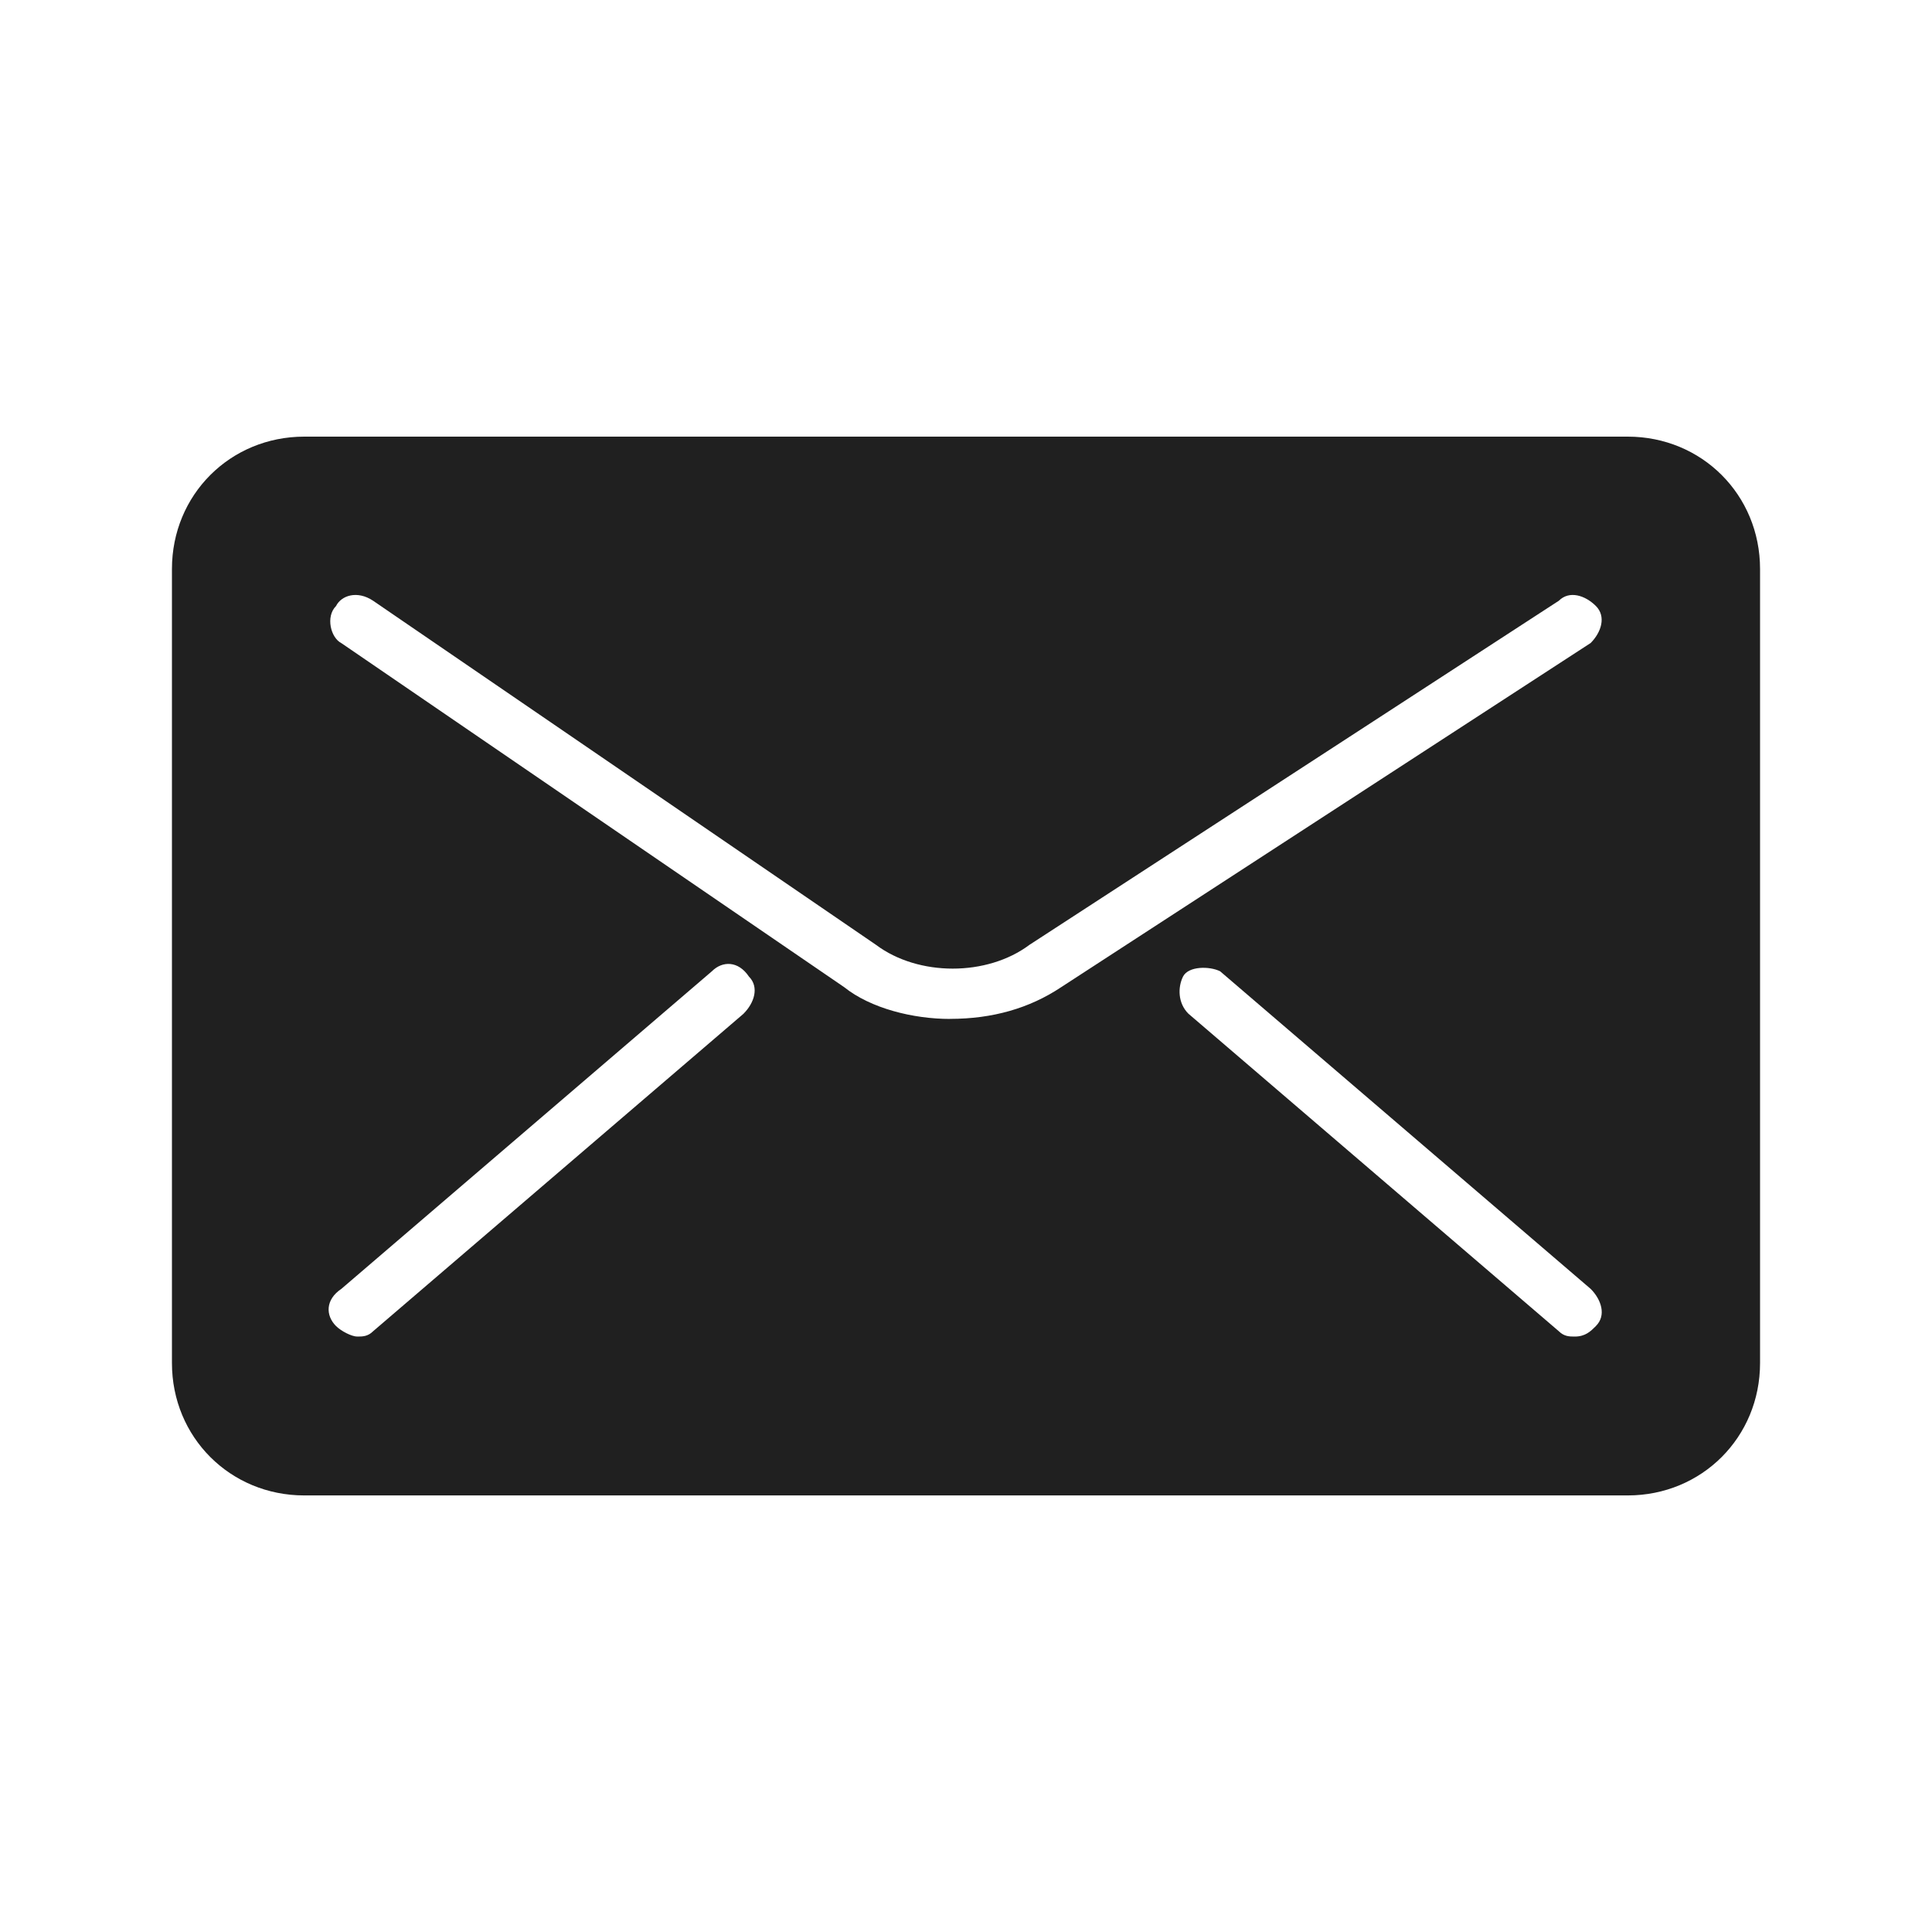 <?xml version="1.0" encoding="UTF-8" standalone="no"?>
<!-- Generator: Adobe Illustrator 19.0.0, SVG Export Plug-In . SVG Version: 6.00 Build 0)  -->

<svg
   xmlns:dc="http://purl.org/dc/elements/1.1/"
   xmlns:cc="http://creativecommons.org/ns#"
   xmlns:rdf="http://www.w3.org/1999/02/22-rdf-syntax-ns#"
   xmlns:svg="http://www.w3.org/2000/svg"
   xmlns="http://www.w3.org/2000/svg"
   xmlns:sodipodi="http://sodipodi.sourceforge.net/DTD/sodipodi-0.dtd"
   xmlns:inkscape="http://www.inkscape.org/namespaces/inkscape"
   version="1.1"
   id="Layer_1"
   x="0px"
   y="0px"
   viewBox="0 0 30 30"
   style="enable-background:new 0 0 30 30;"
   xml:space="preserve"
   sodipodi:docname="email.svg"
   inkscape:version="0.92.2 (5c3e80d, 2017-08-06)"><defs
     id="defs7" /><sodipodi:namedview
     pagecolor="#ffffff"
     bordercolor="#666666"
     borderopacity="1"
     objecttolerance="10"
     gridtolerance="10"
     guidetolerance="10"
     inkscape:pageopacity="0"
     inkscape:pageshadow="2"
     inkscape:window-width="1846"
     inkscape:window-height="1459"
     id="namedview5"
     showgrid="false"
     inkscape:zoom="7.8666667"
     inkscape:cx="15.254237"
     inkscape:cy="15"
     inkscape:window-x="0"
     inkscape:window-y="55"
     inkscape:window-maximized="0"
     inkscape:current-layer="Layer_1" /><path
     d="M 25.275,6.78 H 4.725 c -1.151,0 -2.055,0.904 -2.055,2.055 v 12.331 c 0,1.151 0.904,2.055 2.055,2.055 H 25.275 c 1.151,0 2.055,-0.904 2.055,-2.055 V 8.835 c 0,-1.151 -0.904,-2.055 -2.055,-2.055 z m -13.728,8.96 -5.754,4.932 c -0.082,0.082 -0.164,0.082 -0.247,0.082 -0.082,0 -0.247,-0.082 -0.329,-0.164 C 5.053,20.425 5.053,20.179 5.3,20.014 L 11.054,15.082 c 0.164,-0.164 0.411,-0.164 0.575,0.082 0.164,0.164 0.082,0.411 -0.082,0.575 z m 3.206,0.082 c -0.575,0 -1.233,-0.164 -1.644,-0.493 L 5.3,9.986 C 5.136,9.903 5.053,9.575 5.218,9.41 5.3,9.246 5.547,9.164 5.793,9.328 l 7.809,5.343 c 0.658,0.493 1.726,0.493 2.384,0 l 8.22,-5.343 c 0.164,-0.164 0.411,-0.082 0.575,0.082 0.164,0.164 0.082,0.411 -0.082,0.575 l -8.22,5.343 c -0.493,0.329 -1.069,0.493 -1.726,0.493 z m 10.029,4.768 c -0.082,0.082 -0.164,0.164 -0.329,0.164 -0.082,0 -0.164,0 -0.247,-0.082 L 18.453,15.74 C 18.288,15.575 18.288,15.329 18.37,15.164 18.453,15 18.781,15 18.946,15.082 l 5.754,4.932 c 0.164,0.164 0.247,0.411 0.082,0.575 z"
     id="path2"
     inkscape:connector-curvature="0"
     style="stroke-width:0.822;fill:#202020;fill-opacity:1" /></svg>